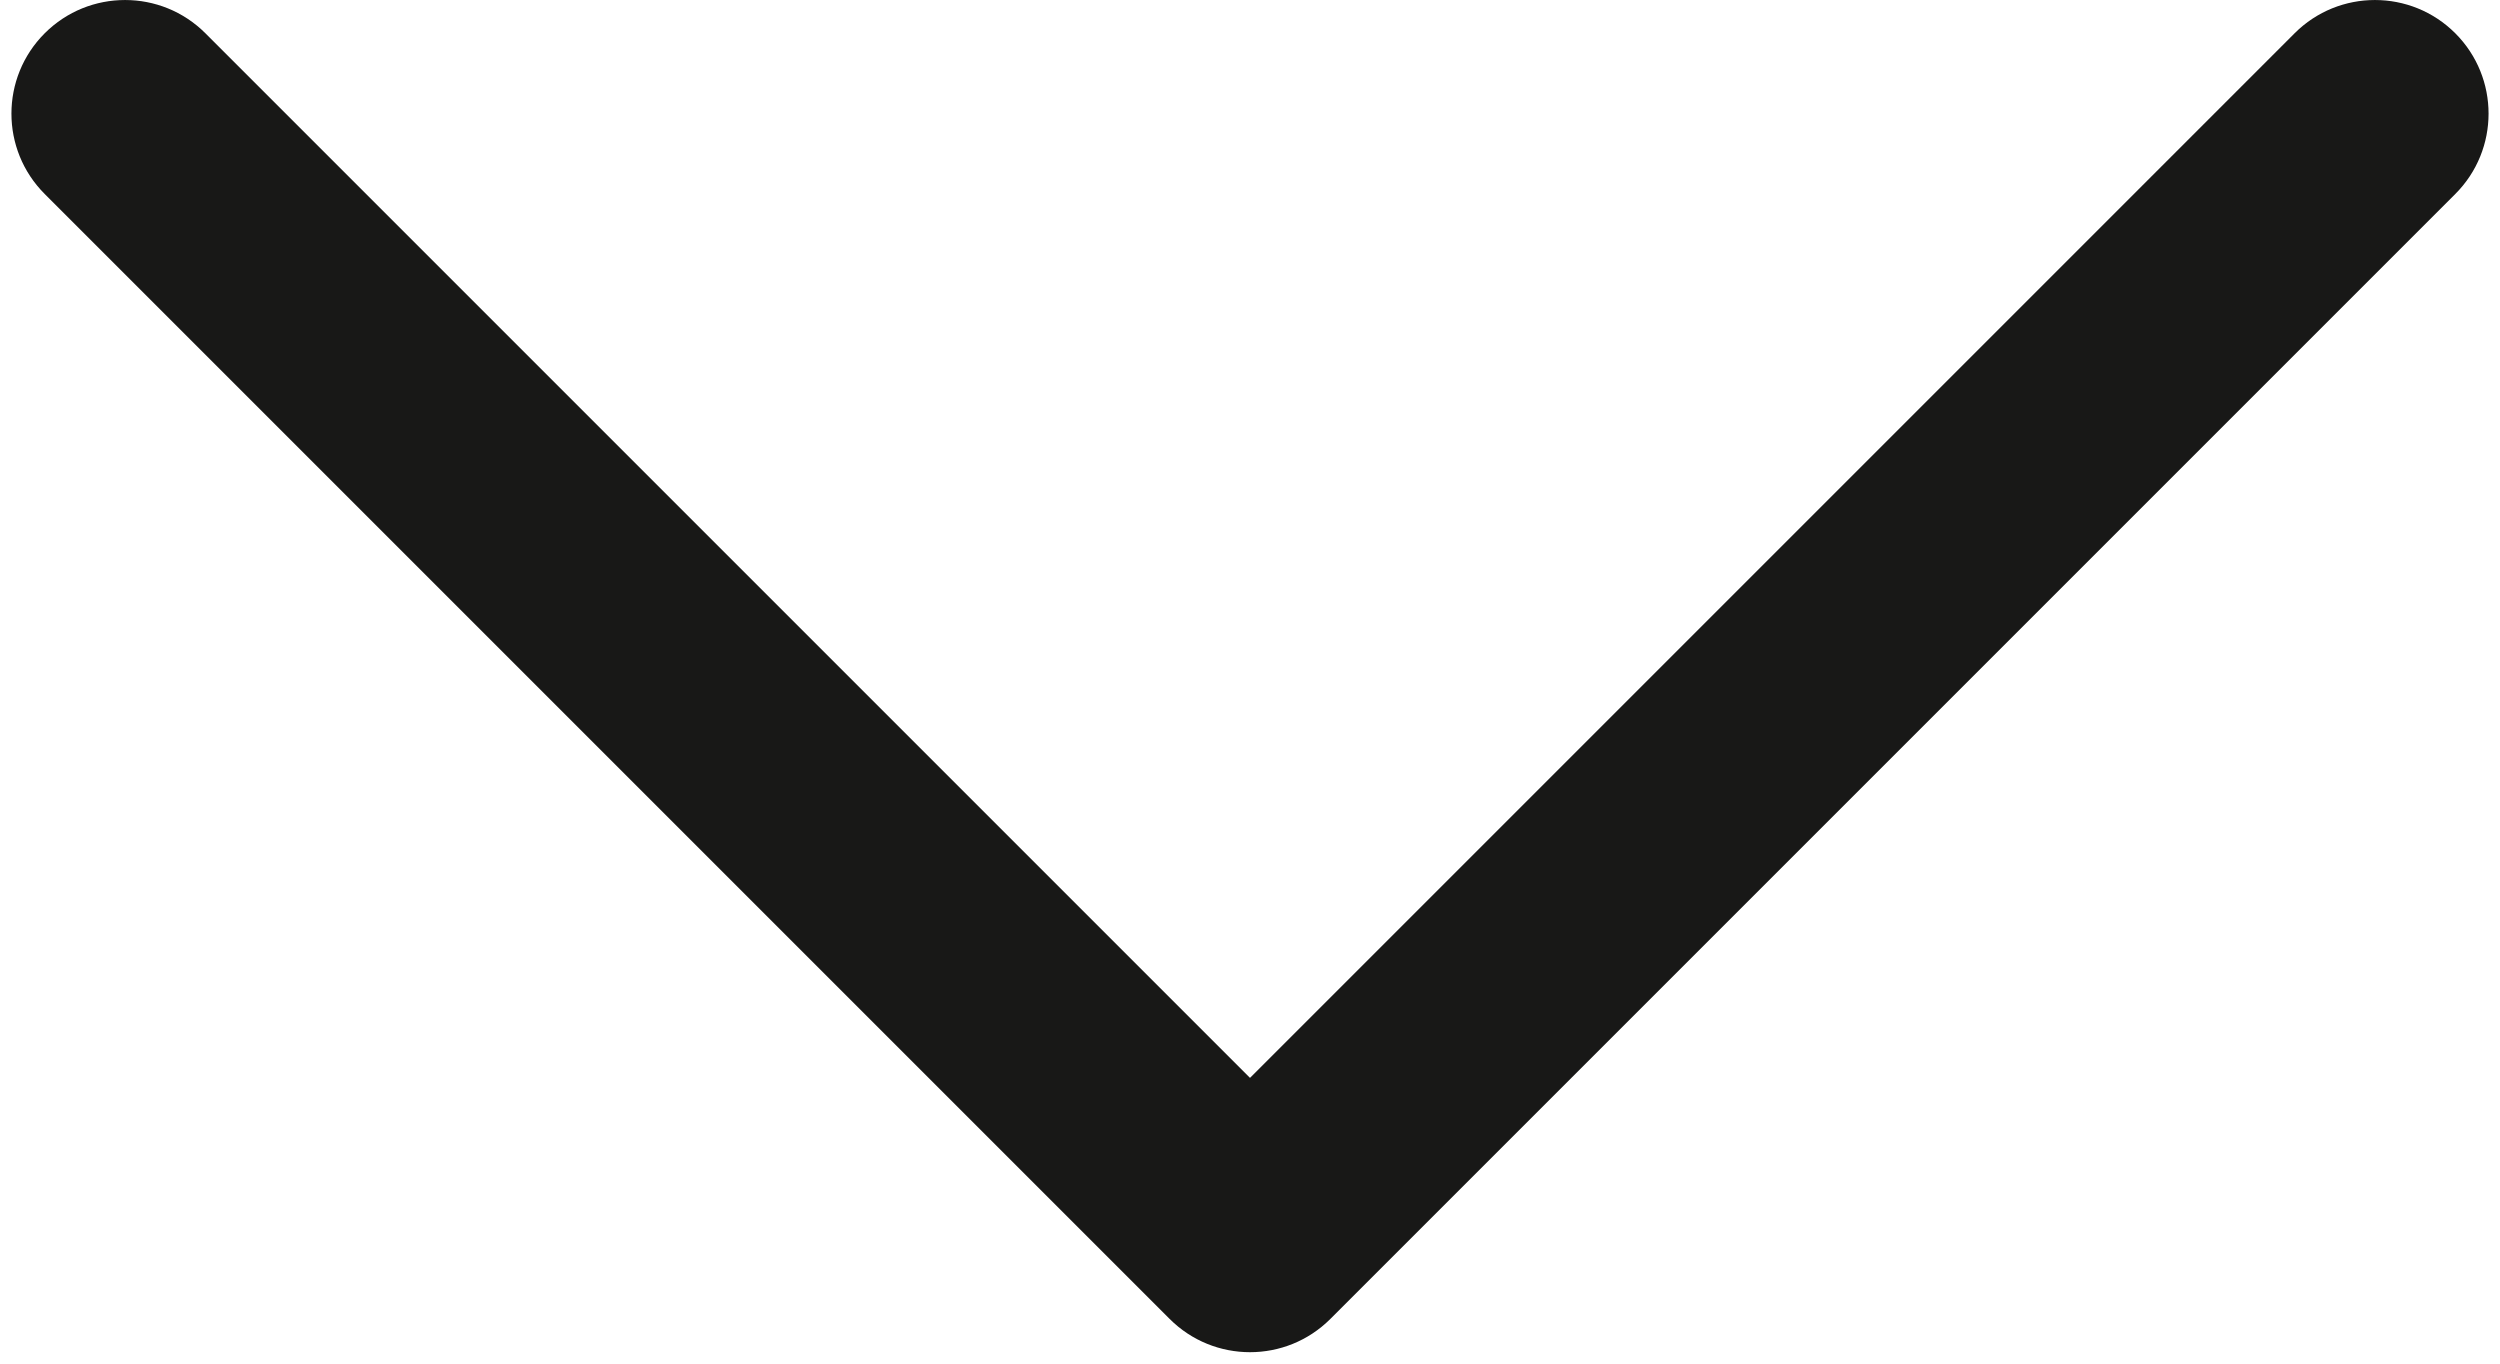 <?xml version="1.0" encoding="UTF-8"?>
<svg width="22px" height="12px" viewBox="0 0 22 12" version="1.1" xmlns="http://www.w3.org/2000/svg" xmlns:xlink="http://www.w3.org/1999/xlink">
    <title>Combined Shape</title>
    <g id="调整" stroke="none" stroke-width="1" fill="none" fill-rule="evenodd">
        <g id="DAO-Park--个人中心-1280-Copy-3" transform="translate(-254, -918)" fill="#181817">
            <path d="M258,911 C258.552,911 259,911.448 259,912 L259,925 L272,925 C272.552,925 273,925.448 273,926 C273,926.552 272.552,927 272,927 L258,927 L258,927 C257.448,927 257,926.552 257,926 L257,912 C257,911.448 257.448,911 258,911 Z" id="Combined-Shape" transform="translate(265, 919) rotate(-45) translate(-265, -919) "></path>
        </g>
    </g>
</svg>